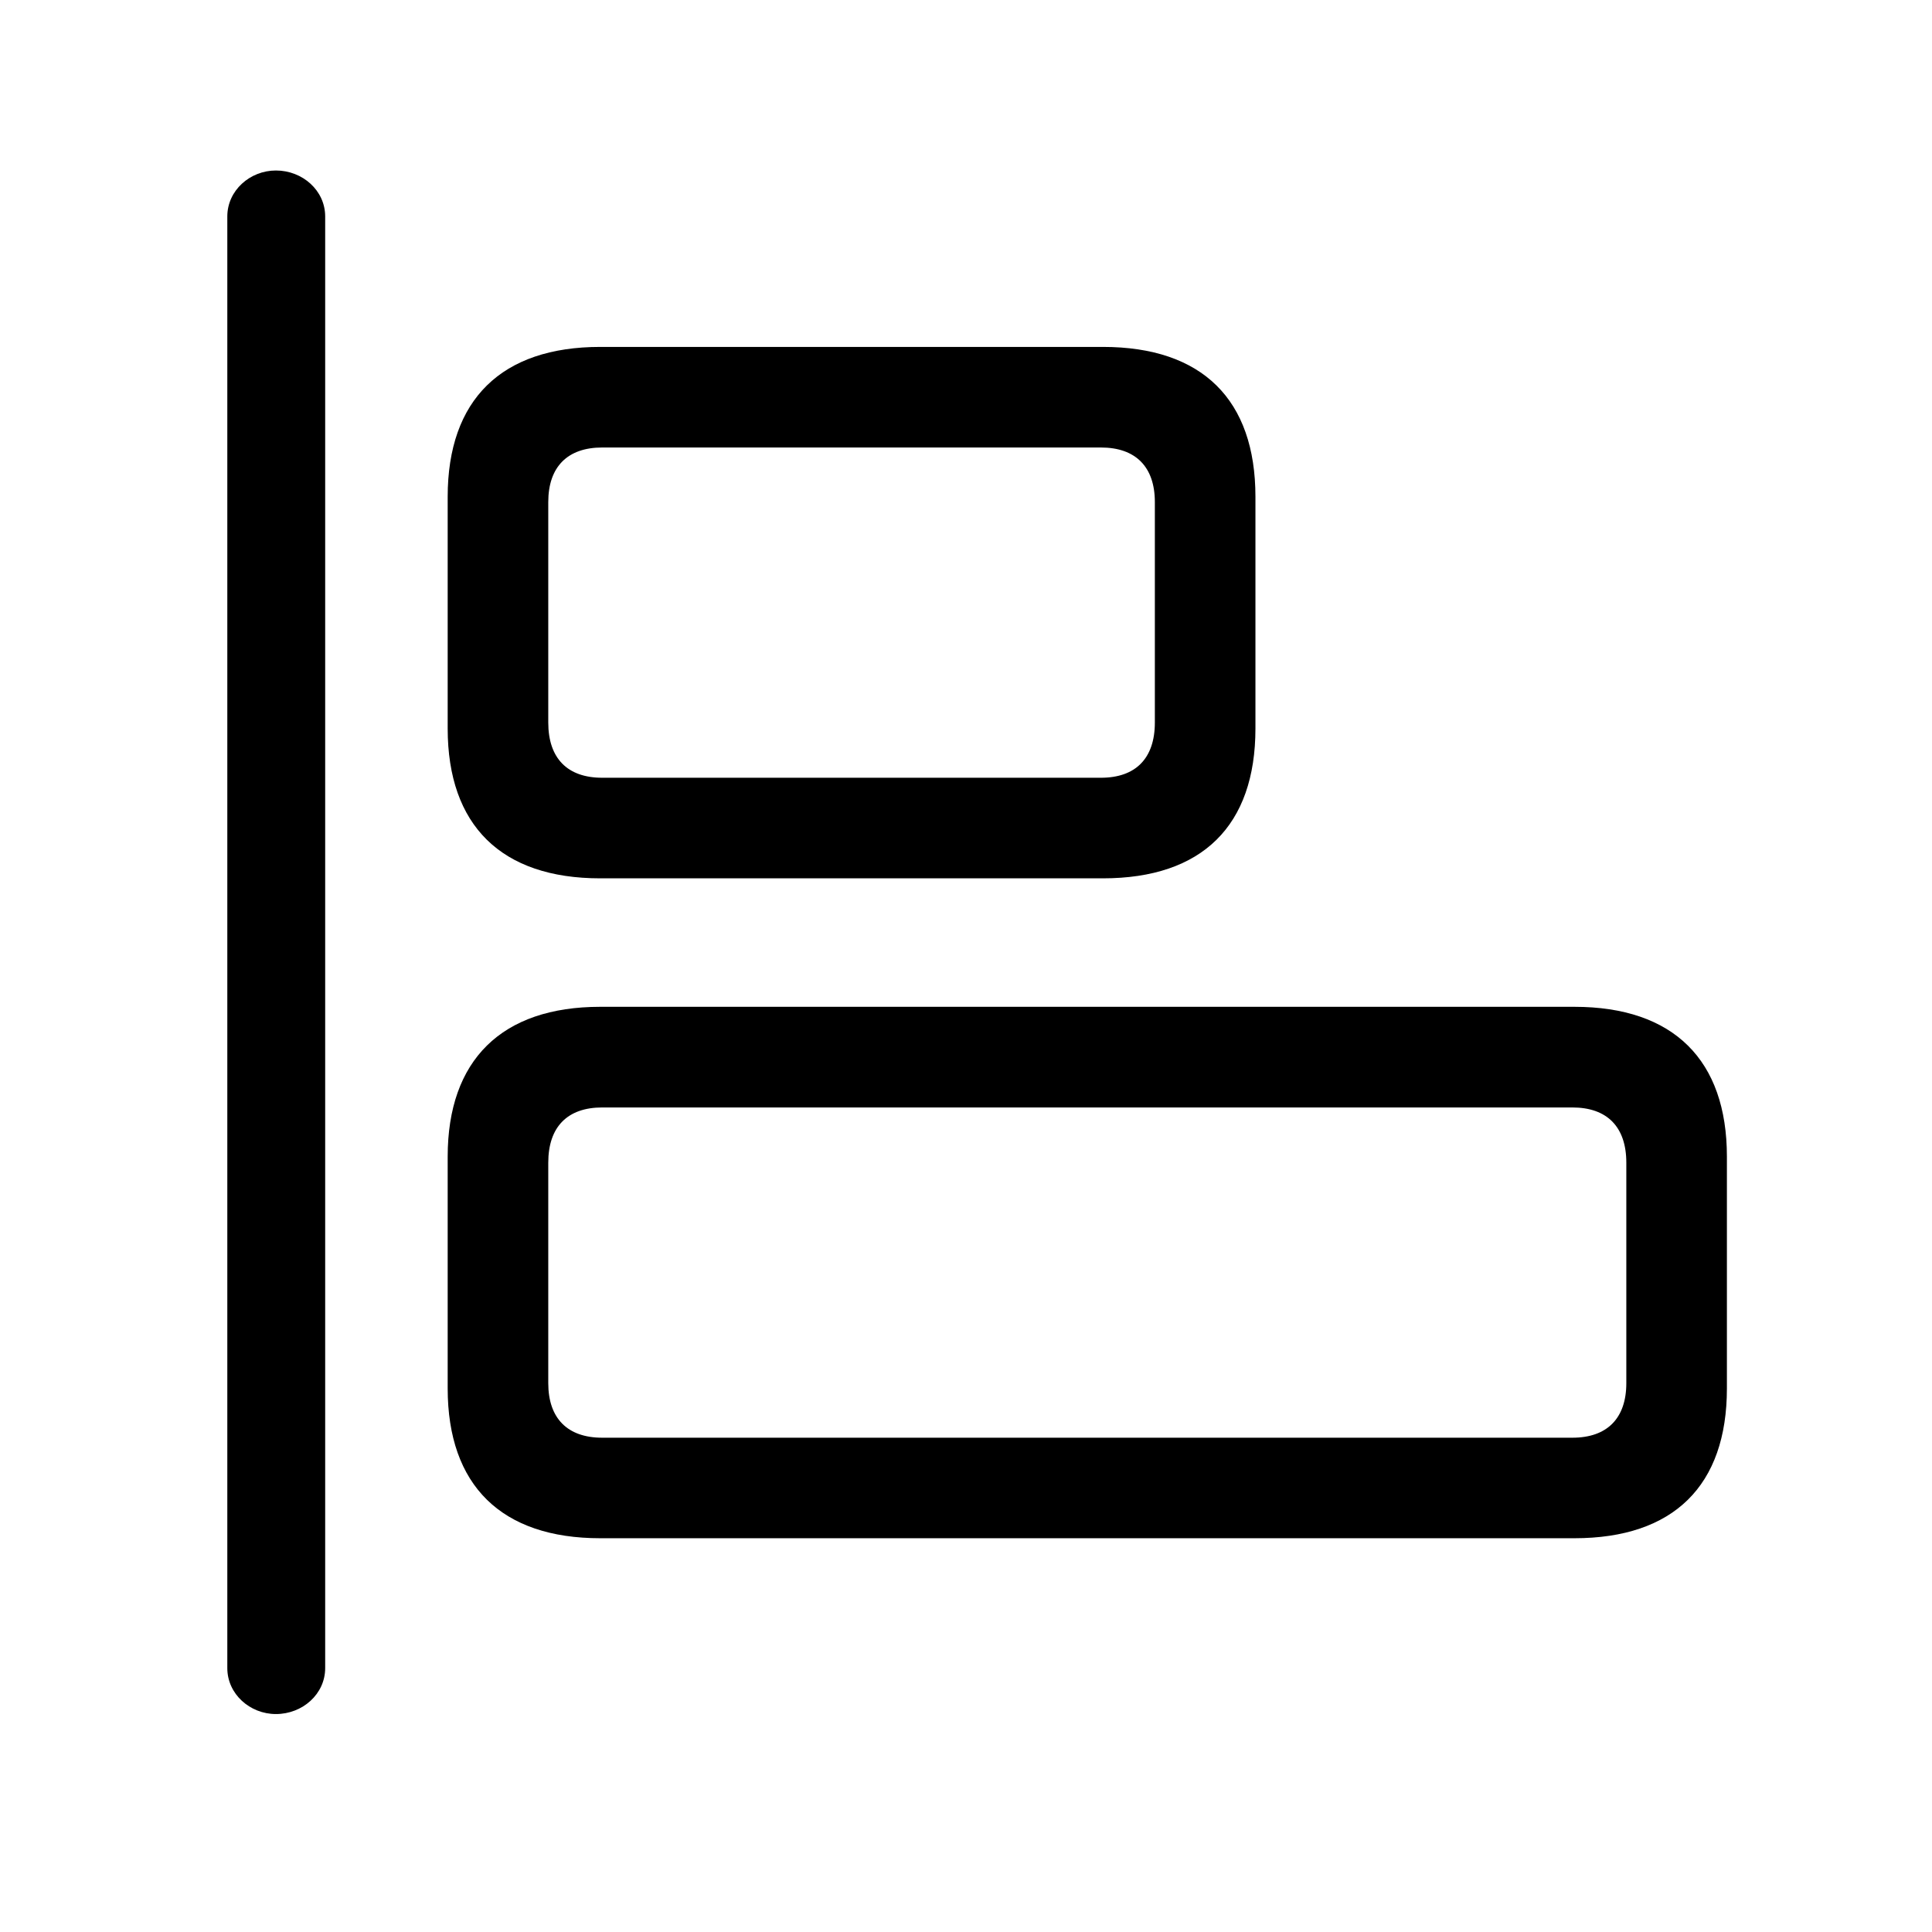 <!-- Generated by IcoMoon.io -->
<svg version="1.1" xmlns="http://www.w3.org/2000/svg" width="32" height="32" viewBox="0 0 32 32">
<title>align-horizontal-left</title>
<path d="M4.57 28.39c0.441 0 0.816-0.331 0.816-0.761v-24.044c0-0.43-0.375-0.761-0.816-0.761-0.43 0-0.805 0.331-0.805 0.761v24.044c0 0.43 0.375 0.761 0.805 0.761zM9.941 14.548h8.327c1.643 0 2.526-0.871 2.526-2.482v-3.838c0-1.61-0.882-2.482-2.526-2.482h-8.327c-1.632 0-2.526 0.871-2.526 2.482v3.838c0 1.61 0.893 2.482 2.526 2.482zM9.974 12.882c-0.574 0-0.893-0.32-0.893-0.915v-3.651c0-0.585 0.32-0.904 0.893-0.904h8.261c0.574 0 0.893 0.32 0.893 0.904v3.651c0 0.596-0.32 0.915-0.893 0.915h-8.261zM9.941 25.478h16.136c1.643 0 2.526-0.871 2.526-2.482v-3.838c0-1.599-0.882-2.482-2.526-2.482h-16.136c-1.632 0-2.526 0.882-2.526 2.482v3.838c0 1.61 0.893 2.482 2.526 2.482zM9.974 23.813c-0.574 0-0.893-0.32-0.893-0.904v-3.651c0-0.596 0.32-0.915 0.893-0.915h16.070c0.573 0 0.893 0.32 0.893 0.915v3.651c0 0.585-0.32 0.904-0.893 0.904h-16.070z"></path>
</svg>
